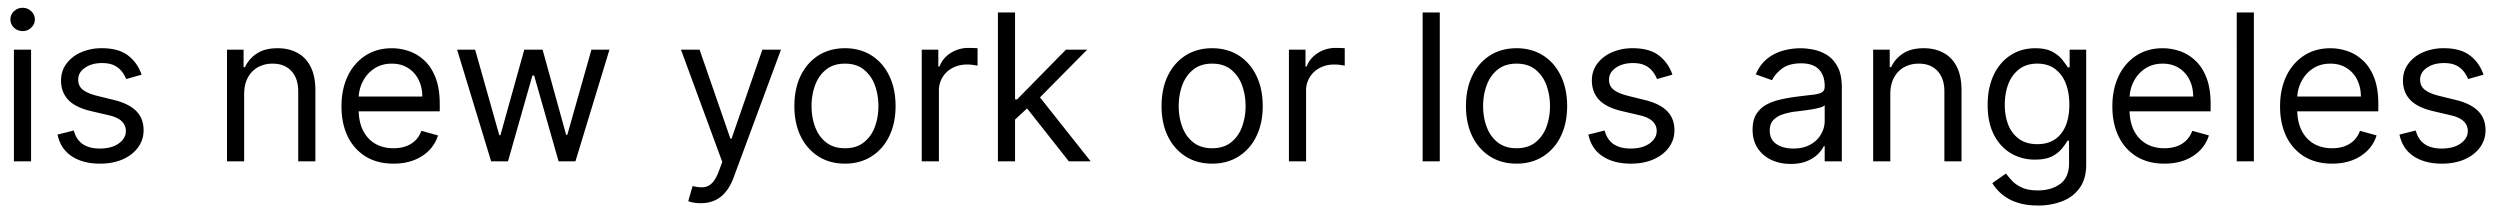 <svg width="162" height="14" viewBox="0 0 162 14" fill="none" xmlns="http://www.w3.org/2000/svg"><path d="M.902 10.454V3.219h1.112v7.235H.902zm.565-8.44a.79.79 0 01-.56-.222.711.711 0 01-.231-.532c0-.207.077-.384.23-.532a.79.79 0 01.561-.221c.217 0 .402.073.556.221a.705.705 0 01.235.532.705.705 0 01-.235.532.774.774 0 01-.556.222zM9.174 4.84l-.999.282a1.855 1.855 0 00-.278-.485 1.349 1.349 0 00-.49-.396c-.207-.103-.472-.155-.796-.155-.442 0-.811.102-1.106.306-.292.201-.438.457-.438.768 0 .276.1.494.301.654.201.16.515.294.942.4l1.074.265c.647.157 1.129.397 1.446.72.317.32.475.733.475 1.239 0 .414-.119.785-.357 1.111-.236.327-.566.584-.99.773-.423.188-.916.282-1.478.282-.738 0-1.349-.16-1.832-.48-.484-.32-.79-.788-.919-1.404l1.055-.263c.1.389.29.681.57.876.283.194.651.292 1.107.292.518 0 .93-.11 1.234-.33.307-.223.461-.49.461-.8a.841.841 0 00-.263-.632c-.176-.172-.446-.301-.81-.386l-1.206-.283c-.663-.157-1.15-.4-1.46-.73-.308-.332-.462-.748-.462-1.248 0-.408.115-.769.344-1.083a2.34 2.34 0 01.947-.74 3.324 3.324 0 011.365-.268c.716 0 1.278.157 1.687.471.41.314.703.729.876 1.244zm6.646 1.262v4.352H14.71V3.219h1.074v1.13h.094c.17-.367.427-.662.772-.885.345-.226.791-.339 1.338-.339.49 0 .918.1 1.286.302.367.197.653.499.857.904.204.402.306.91.306 1.526v4.597h-1.112V5.932c0-.568-.147-1.01-.442-1.328-.296-.32-.7-.48-1.216-.48a1.94 1.94 0 00-.95.23 1.652 1.652 0 00-.656.674c-.16.295-.24.653-.24 1.074zm9.68 4.502c-.697 0-1.298-.153-1.804-.461a3.099 3.099 0 01-1.163-1.3c-.27-.559-.405-1.209-.405-1.95 0-.741.135-1.394.405-1.96a3.195 3.195 0 011.14-1.327c.49-.32 1.06-.48 1.714-.48.377 0 .749.062 1.116.188.367.125.702.33 1.003.612.302.28.542.65.72 1.111.18.462.27 1.03.27 1.705v.471h-5.577v-.96h4.446c0-.409-.082-.773-.245-1.093-.16-.32-.39-.573-.688-.758-.295-.186-.643-.278-1.045-.278-.443 0-.826.11-1.15.33-.32.216-.566.499-.739.847a2.49 2.49 0 00-.259 1.121v.64c0 .547.095 1.01.283 1.39.191.377.457.664.796.862.339.195.733.292 1.182.292.292 0 .556-.041.791-.123.239-.084.444-.21.617-.376.173-.17.306-.38.4-.631l1.074.3a2.382 2.382 0 01-.57.962 2.779 2.779 0 01-.989.64c-.392.151-.833.226-1.323.226zm6.325-.15l-2.204-7.235h1.168l1.564 5.54h.075l1.545-5.54h1.187l1.526 5.52h.075l1.564-5.52h1.168l-2.205 7.235h-1.092l-1.583-5.558H34.5l-1.582 5.558h-1.093zm13.583 2.712c-.188 0-.356-.015-.504-.047a1.33 1.33 0 01-.306-.084l.283-.98c.27.069.508.094.715.075a.858.858 0 00.552-.278c.163-.163.312-.428.447-.796l.207-.565-2.675-7.272h1.206l1.997 5.765h.075l1.997-5.765h1.206l-3.071 8.29c-.138.373-.31.682-.513.927a1.923 1.923 0 01-.712.552c-.267.119-.568.178-.904.178zm9.347-2.562c-.653 0-1.226-.155-1.72-.466a3.168 3.168 0 01-1.149-1.305c-.273-.558-.41-1.212-.41-1.959 0-.753.137-1.411.41-1.973.277-.562.66-.999 1.15-1.31.493-.31 1.066-.466 1.719-.466s1.224.156 1.714.466c.493.311.876.748 1.15 1.31.276.562.414 1.22.414 1.973 0 .747-.139 1.4-.415 1.96a3.125 3.125 0 01-1.149 1.304c-.49.31-1.061.466-1.714.466zm0-.998c.496 0 .904-.127 1.224-.382a2.25 2.25 0 00.711-1.003c.154-.414.231-.863.231-1.347 0-.483-.077-.934-.23-1.352a2.278 2.278 0 00-.712-1.012c-.32-.258-.728-.386-1.224-.386s-.905.128-1.225.386c-.32.257-.557.595-.711 1.012-.154.418-.23.869-.23 1.352 0 .484.076.933.23 1.347.154.415.39.749.711 1.003.32.255.729.382 1.225.382zm4.974.848V3.219h1.074v1.093h.076c.131-.358.37-.648.715-.871a2.107 2.107 0 011.168-.335c.082 0 .184.002.307.005.122.003.215.008.277.014v1.13a3.306 3.306 0 00-.259-.042 2.55 2.55 0 00-.419-.033c-.351 0-.665.074-.942.222a1.625 1.625 0 00-.885 1.474v4.578h-1.112zM65.7 7.816l-.019-1.375h.226l3.165-3.222h1.376l-3.373 3.41h-.094l-1.28 1.187zm-1.036 2.638V.808h1.111v9.646h-1.111zm4.597 0l-2.826-3.58.791-.772 3.448 4.352H69.26zm9.286.15c-.653 0-1.226-.155-1.719-.466a3.168 3.168 0 01-1.149-1.305c-.273-.558-.41-1.212-.41-1.959 0-.753.137-1.411.41-1.973.276-.562.66-.999 1.15-1.31.492-.31 1.065-.466 1.718-.466s1.225.156 1.715.466c.492.311.876.748 1.149 1.31.276.562.414 1.22.414 1.973 0 .747-.138 1.4-.414 1.96a3.124 3.124 0 01-1.15 1.304c-.49.31-1.06.466-1.714.466zm0-.998c.496 0 .904-.127 1.225-.382.32-.254.557-.588.71-1.003a3.84 3.84 0 00.232-1.347c0-.483-.077-.934-.231-1.352a2.278 2.278 0 00-.711-1.012c-.32-.258-.729-.386-1.225-.386-.496 0-.904.128-1.224.386-.32.257-.558.595-.711 1.012-.154.418-.231.869-.231 1.352 0 .484.077.933.23 1.347.154.415.391.749.712 1.003.32.255.728.382 1.224.382zm4.975.848V3.219h1.074v1.093h.075c.132-.358.37-.648.716-.871a2.107 2.107 0 011.168-.335c.082 0 .184.002.306.005.123.003.215.008.278.014v1.13a3.3 3.3 0 00-.259-.042 2.55 2.55 0 00-.42-.033c-.35 0-.665.074-.941.222a1.625 1.625 0 00-.885 1.474v4.578h-1.112zM93.298.808v9.646h-1.111V.808h1.111zm4.975 9.796c-.653 0-1.226-.155-1.72-.466a3.168 3.168 0 01-1.148-1.305c-.273-.558-.41-1.212-.41-1.959 0-.753.136-1.411.41-1.973.276-.562.659-.999 1.149-1.31.493-.31 1.066-.466 1.719-.466s1.224.156 1.714.466c.493.311.876.748 1.149 1.31.277.562.415 1.22.415 1.973 0 .747-.138 1.4-.415 1.96a3.124 3.124 0 01-1.149 1.304c-.49.31-1.061.466-1.714.466zm0-.998c.496 0 .904-.127 1.224-.382a2.25 2.25 0 00.712-1.003 3.86 3.86 0 00.23-1.347 3.9 3.9 0 00-.23-1.352 2.28 2.28 0 00-.712-1.012c-.32-.258-.728-.386-1.224-.386s-.904.128-1.225.386c-.32.257-.557.595-.71 1.012-.155.418-.232.869-.232 1.352 0 .484.077.933.231 1.347.154.415.391.749.711 1.003.32.255.729.382 1.225.382zm10.099-4.766l-.999.282a1.818 1.818 0 00-.278-.485 1.345 1.345 0 00-.489-.396c-.208-.103-.473-.155-.796-.155-.443 0-.812.102-1.107.306-.292.201-.438.457-.438.768 0 .276.1.494.301.654.201.16.515.294.942.4l1.074.265c.647.157 1.129.397 1.446.72.317.32.476.733.476 1.239 0 .414-.12.785-.358 1.111-.236.327-.565.584-.989.773-.424.188-.917.282-1.479.282-.738 0-1.349-.16-1.832-.48-.484-.32-.79-.788-.919-1.404l1.055-.263c.101.389.291.681.57.876.283.194.652.292 1.107.292.518 0 .929-.11 1.234-.33.308-.223.461-.49.461-.8a.84.84 0 00-.263-.632c-.176-.172-.446-.301-.81-.386l-1.206-.283c-.663-.157-1.149-.4-1.46-.73-.308-.332-.462-.748-.462-1.248 0-.408.115-.769.344-1.083.233-.314.548-.56.947-.74a3.324 3.324 0 011.366-.268c.716 0 1.278.157 1.686.471.411.314.703.729.876 1.244zm7.664 5.783c-.459 0-.875-.086-1.248-.259a2.134 2.134 0 01-.89-.758c-.22-.333-.33-.735-.33-1.206 0-.414.081-.75.245-1.008.163-.26.381-.464.654-.612.274-.148.575-.257.905-.33a10.95 10.95 0 011.003-.179c.439-.056.796-.099 1.069-.127.276-.031.477-.083.603-.155.129-.072.193-.198.193-.377v-.038c0-.464-.127-.825-.382-1.083-.251-.257-.632-.386-1.144-.386-.531 0-.947.116-1.248.348-.302.233-.513.48-.636.745l-1.055-.377c.188-.44.44-.782.754-1.027a2.82 2.82 0 011.036-.518 4.3 4.3 0 011.111-.15c.233 0 .5.027.801.084.304.053.598.165.881.334.285.17.522.426.711.768.188.342.282.8.282 1.375v4.767h-1.111v-.98h-.057a1.963 1.963 0 01-.376.504c-.176.179-.41.331-.702.457-.292.125-.649.188-1.069.188zm.169-.998c.44 0 .81-.087 1.112-.26a1.76 1.76 0 00.687-.668c.157-.273.236-.56.236-.862V6.818c-.047.056-.151.108-.311.155a5.249 5.249 0 01-.546.118 25.255 25.255 0 01-1.065.141 4.239 4.239 0 00-.81.184 1.398 1.398 0 00-.603.372c-.15.163-.226.386-.226.669 0 .386.143.678.429.876.289.194.655.292 1.097.292zm6.287-3.523v4.352h-1.112V3.219h1.074v1.13h.094c.17-.367.427-.662.773-.885.345-.226.791-.339 1.337-.339.49 0 .919.1 1.286.302.367.197.653.499.857.904.204.402.306.91.306 1.526v4.597h-1.111V5.932c0-.568-.148-1.01-.443-1.328-.295-.32-.7-.48-1.215-.48-.355 0-.672.077-.951.23a1.647 1.647 0 00-.655.674c-.16.295-.24.653-.24 1.074zm9.566 7.215c-.537 0-.998-.069-1.384-.207a2.938 2.938 0 01-.966-.537 2.926 2.926 0 01-.607-.707l.885-.621c.101.132.228.282.382.452.153.173.364.322.631.447.27.13.623.194 1.059.194.584 0 1.066-.142 1.446-.424.38-.283.57-.726.57-1.329V9.117h-.094a6.029 6.029 0 01-.349.49 1.972 1.972 0 01-.64.513c-.276.148-.65.222-1.121.222a3.02 3.02 0 01-1.573-.415c-.462-.276-.827-.678-1.097-1.206-.267-.527-.401-1.168-.401-1.921 0-.741.131-1.386.391-1.936.261-.552.623-.98 1.088-1.28.465-.305 1.002-.458 1.611-.458.471 0 .844.079 1.121.236.279.154.493.33.64.527.151.195.267.355.349.48h.113V3.22h1.074v7.442c0 .622-.142 1.127-.424 1.516-.28.393-.656.68-1.131.862a4.264 4.264 0 01-1.573.278zm-.037-3.975c.446 0 .822-.102 1.13-.306.308-.204.542-.498.702-.88.16-.384.24-.842.24-1.376 0-.521-.079-.981-.236-1.38a2.061 2.061 0 00-.697-.937c-.307-.226-.687-.34-1.139-.34-.471 0-.864.12-1.178.359a2.179 2.179 0 00-.702.96c-.153.402-.23.848-.23 1.338 0 .502.078.947.235 1.333.16.383.396.684.707.904.314.217.703.325 1.168.325zm8.232 1.262c-.697 0-1.298-.153-1.804-.461a3.099 3.099 0 01-1.163-1.3c-.27-.559-.405-1.209-.405-1.95 0-.741.135-1.394.405-1.96a3.192 3.192 0 011.14-1.327c.49-.32 1.061-.48 1.714-.48.377 0 .749.062 1.117.188.367.125.701.33 1.003.612.301.28.541.65.72 1.111.179.462.269 1.03.269 1.705v.471h-5.577v-.96h4.446c0-.409-.081-.773-.245-1.093a1.845 1.845 0 00-.687-.758c-.295-.186-.644-.278-1.046-.278-.442 0-.825.11-1.149.33-.32.216-.567.499-.739.847a2.486 2.486 0 00-.259 1.121v.64c0 .547.094 1.01.282 1.39.192.377.457.664.796.862.339.195.733.292 1.182.292.292 0 .556-.041.792-.123.238-.084.444-.21.617-.376.172-.17.306-.38.4-.631l1.074.3a2.38 2.38 0 01-.57.962 2.784 2.784 0 01-.989.64c-.393.151-.834.226-1.324.226zm5.798-9.796v9.646h-1.111V.808h1.111zm5.069 9.796c-.697 0-1.298-.153-1.804-.461a3.099 3.099 0 01-1.163-1.3c-.27-.559-.405-1.209-.405-1.95 0-.741.135-1.394.405-1.96a3.192 3.192 0 011.14-1.327c.489-.32 1.061-.48 1.714-.48.377 0 .749.062 1.116.188.367.125.702.33 1.003.612.302.28.542.65.721 1.111.179.462.268 1.03.268 1.705v.471h-5.576v-.96h4.446c0-.409-.082-.773-.245-1.093a1.84 1.84 0 00-.688-.758c-.295-.186-.643-.278-1.045-.278-.443 0-.826.11-1.149.33-.321.216-.567.499-.74.847a2.5 2.5 0 00-.259 1.121v.64c0 .547.094 1.01.283 1.39.191.377.457.664.796.862.339.195.733.292 1.182.292.292 0 .556-.041.791-.123.239-.084.444-.21.617-.376.173-.17.306-.38.4-.631l1.074.3a2.38 2.38 0 01-.57.962 2.766 2.766 0 01-.989.64c-.392.151-.833.226-1.323.226zm9.81-5.764l-.998.282a1.874 1.874 0 00-.278-.485 1.348 1.348 0 00-.49-.396c-.207-.103-.472-.155-.796-.155-.442 0-.811.102-1.107.306-.292.201-.438.457-.438.768 0 .276.101.494.302.654.201.16.515.294.942.4l1.074.265c.646.157 1.128.397 1.446.72.317.32.475.733.475 1.239 0 .414-.119.785-.358 1.111-.235.327-.565.584-.989.773-.424.188-.917.282-1.479.282-.737 0-1.348-.16-1.832-.48-.483-.32-.789-.788-.918-1.404l1.055-.263c.1.389.29.681.57.876.282.194.651.292 1.107.292.518 0 .929-.11 1.234-.33.307-.223.461-.49.461-.8a.841.841 0 00-.264-.632c-.176-.172-.446-.301-.81-.386l-1.205-.283c-.663-.157-1.15-.4-1.46-.73-.308-.332-.462-.748-.462-1.248 0-.408.115-.769.344-1.083a2.34 2.34 0 01.946-.74 3.327 3.327 0 011.366-.268c.716 0 1.278.157 1.686.471.412.314.704.729.876 1.244z" fill="#000"/></svg>